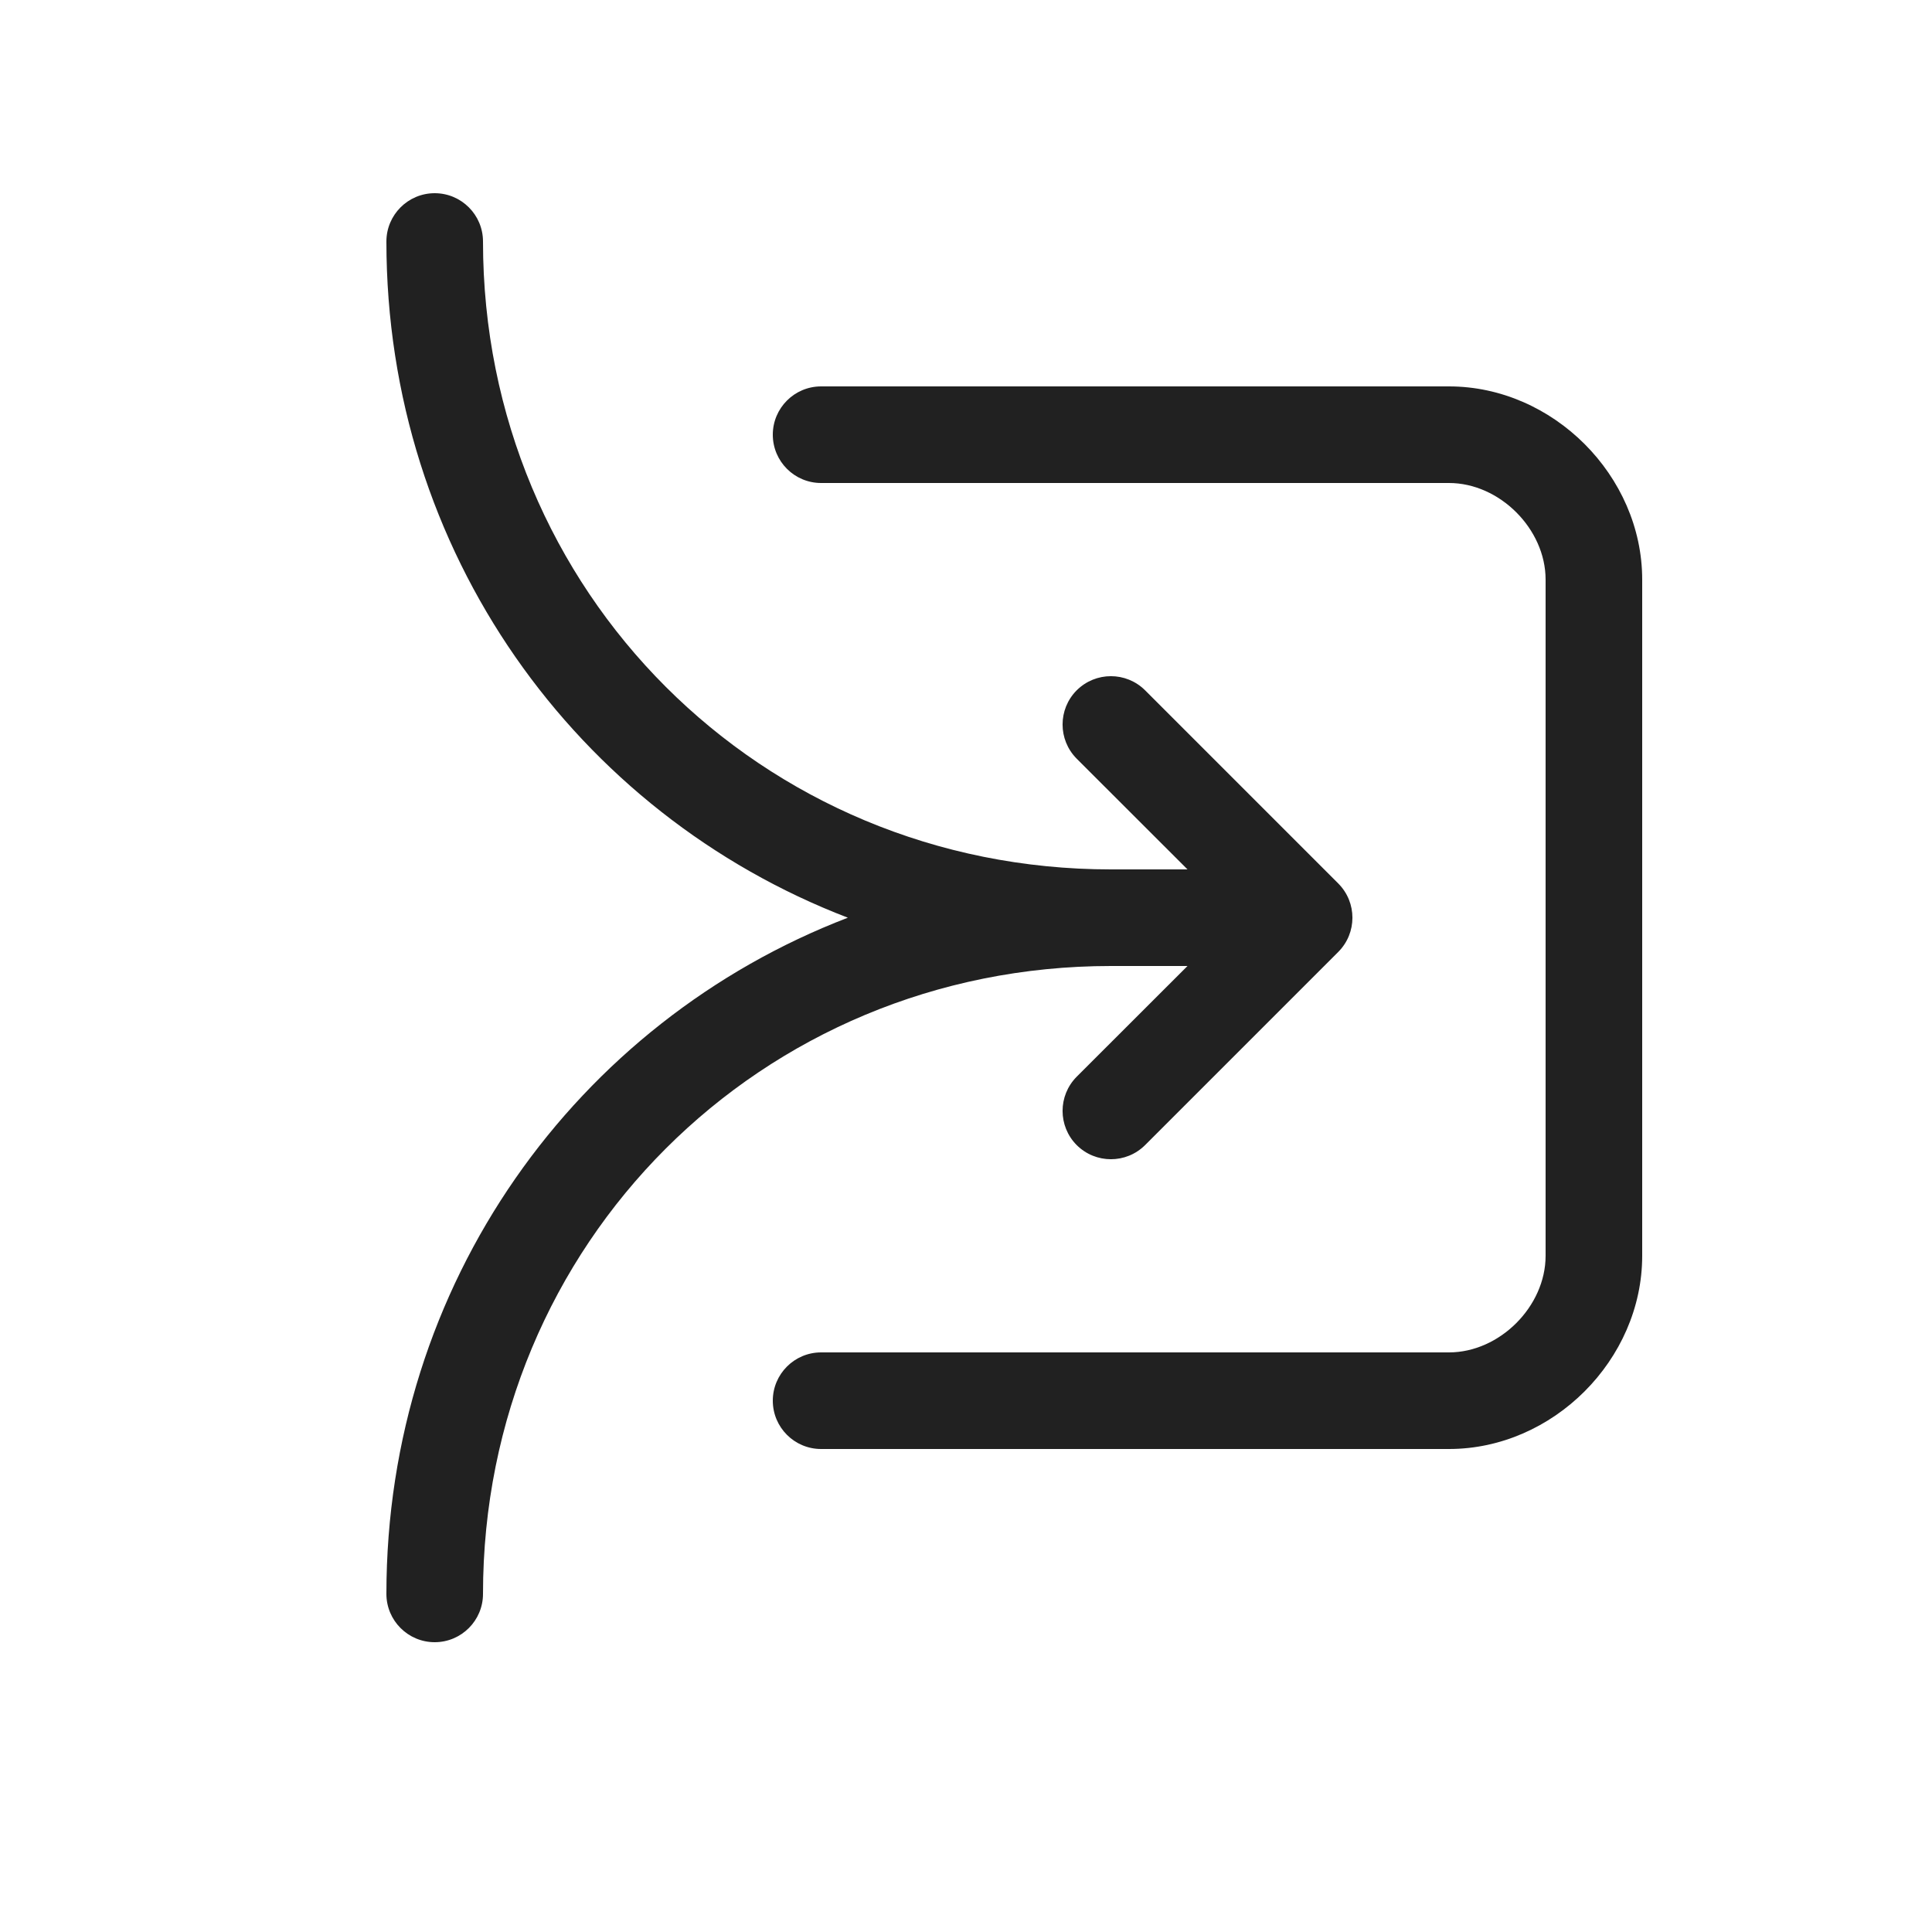 <svg width="20" height="20" viewBox="0 0 20 20" fill="none" xmlns="http://www.w3.org/2000/svg">
<path d="M5 2.5C5 2.224 4.776 2 4.5 2C4.224 2 4 2.224 4 2.5C4 5.713 5.968 8.422 8.777 9.5C5.968 10.578 4 13.287 4 16.5C4 16.776 4.224 17 4.5 17C4.776 17 5 16.776 5 16.5C5 12.876 7.876 10 11.5 10H12.293L11.146 11.146C10.951 11.342 10.951 11.658 11.146 11.854C11.342 12.049 11.658 12.049 11.854 11.854L13.854 9.854C14.049 9.658 14.049 9.342 13.854 9.146L11.854 7.146C11.658 6.951 11.342 6.951 11.146 7.146C10.951 7.342 10.951 7.658 11.146 7.854L12.293 9H11.5C7.876 9 5 6.124 5 2.5ZM8.5 4C8.224 4 8 4.224 8 4.5C8 4.776 8.224 5 8.5 5H15C15.524 5 16 5.476 16 6V13C16 13.524 15.524 14 15 14H8.5C8.224 14 8 14.224 8 14.5C8 14.776 8.224 15 8.5 15H15C16.076 15 17 14.076 17 13V6C17 4.924 16.076 4 15 4H8.5Z" fill="#212121"/>
</svg>

